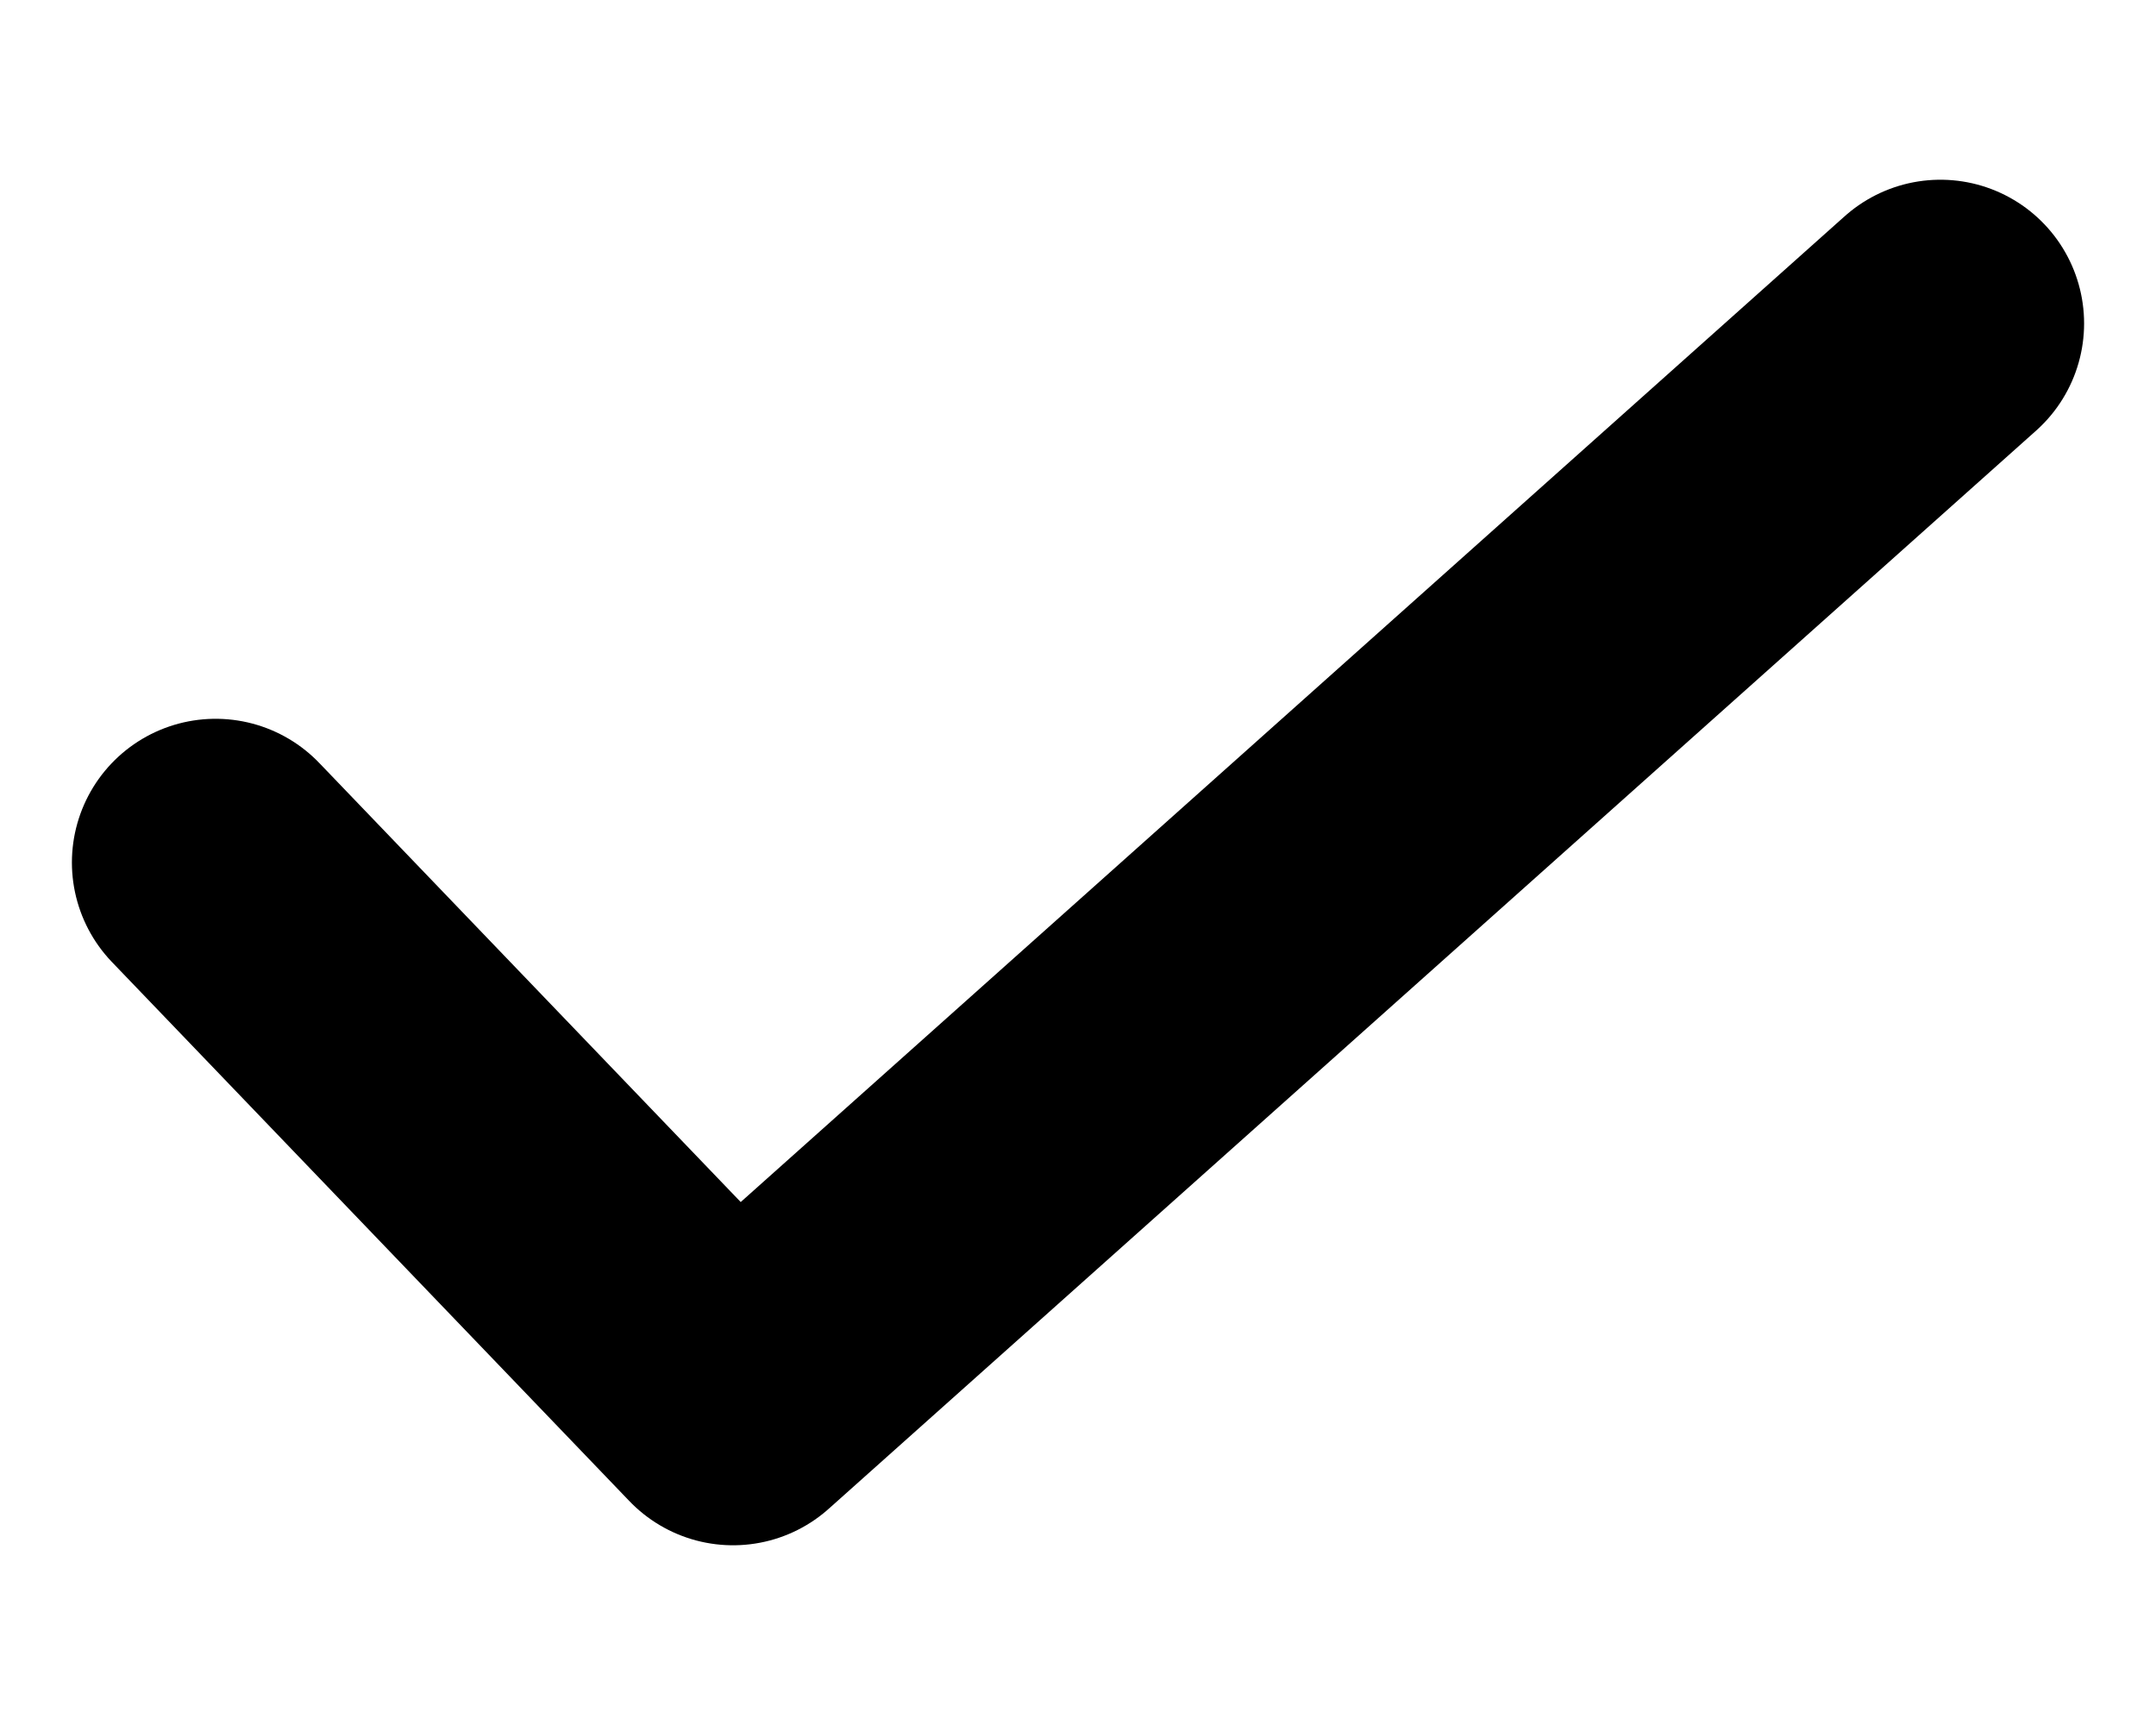 <svg width="10" height="8" viewBox="0 0 10 8" fill="none" xmlns="http://www.w3.org/2000/svg">
<path d="M1 4L3.4 6.5L9 1.5" stroke="black" stroke-width="1.333" stroke-linecap="round" stroke-linejoin="round"/>
</svg>
